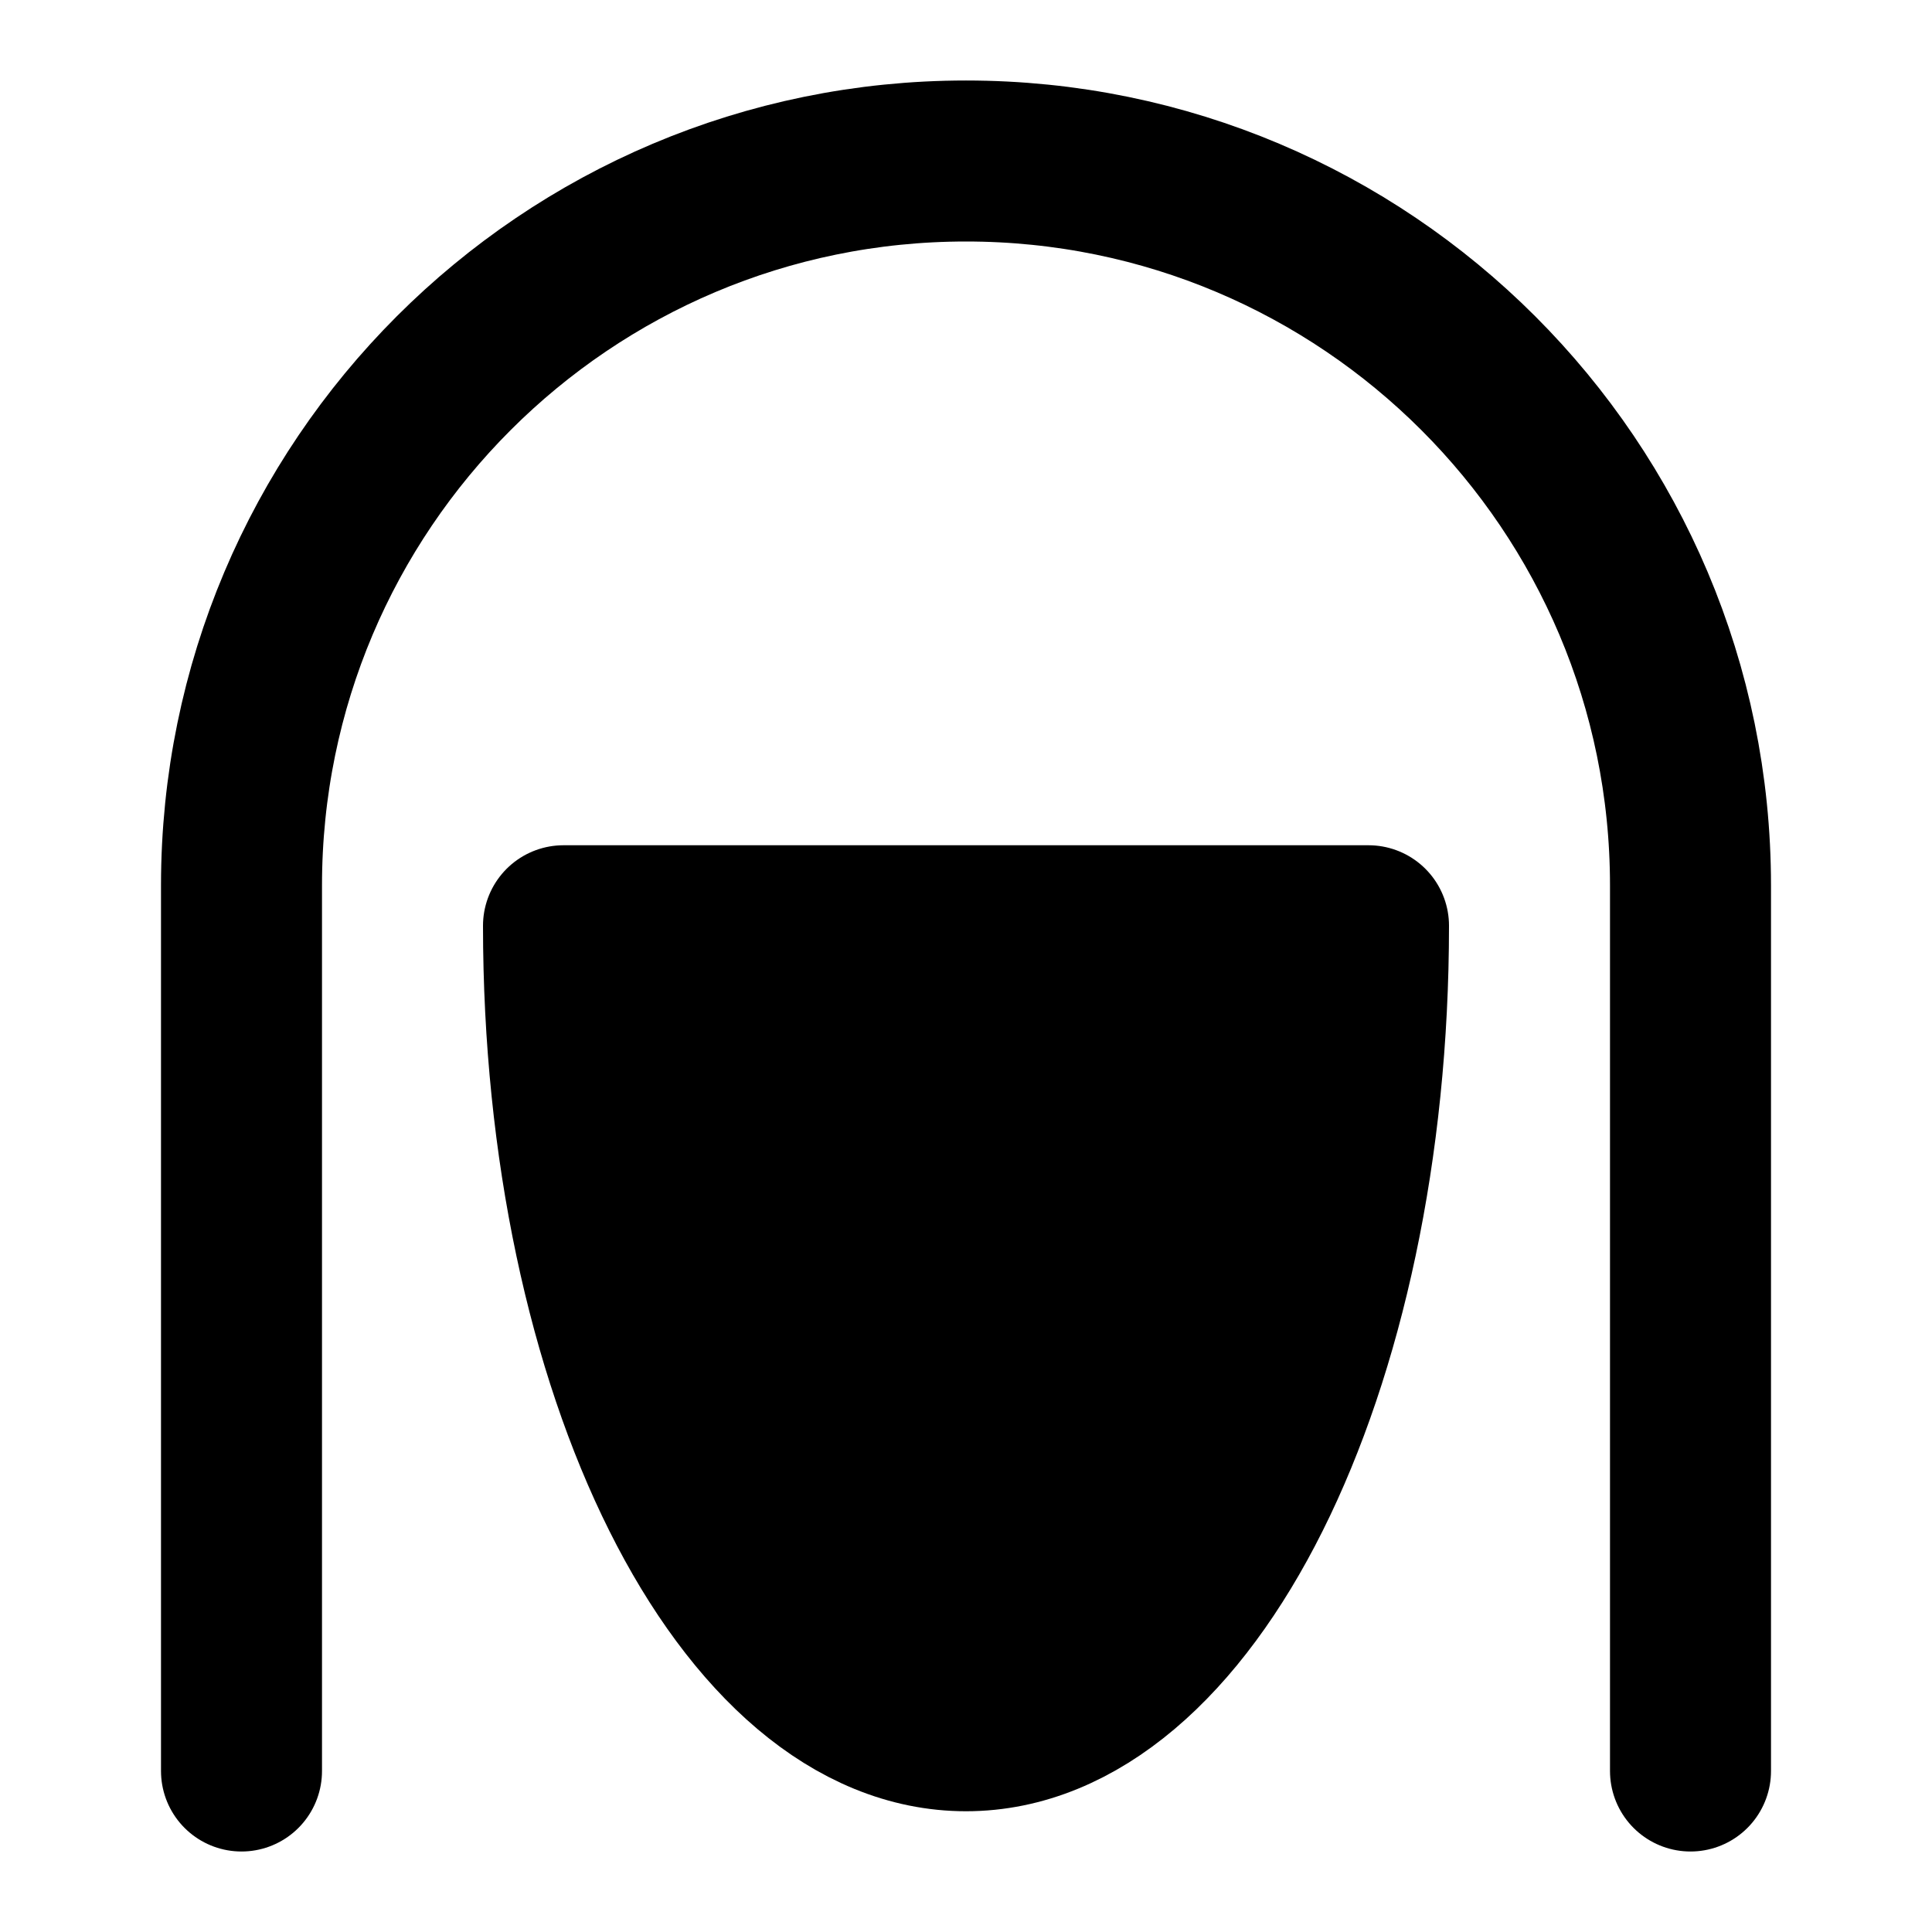 <?xml version="1.0" encoding="UTF-8"?><svg width="24" height="24" viewBox="0 0 48 48" fill="none" xmlns="http://www.w3.org/2000/svg"><path d="M42 44C42 44 42 29.649 42 22C42 12.059 33.941 4 24 4C14.059 4 6 12.059 6 22C6 28.663 6 44 6 44" stroke="currentColor" stroke-width="4" stroke-linecap="round" stroke-linejoin="round"/><path d="M24 43C29.523 43 34 34.046 34 23H14C14 34.046 18.477 43 24 43Z" fill="currentColor" stroke="currentColor" stroke-width="4" stroke-linecap="round" stroke-linejoin="round"/></svg>
